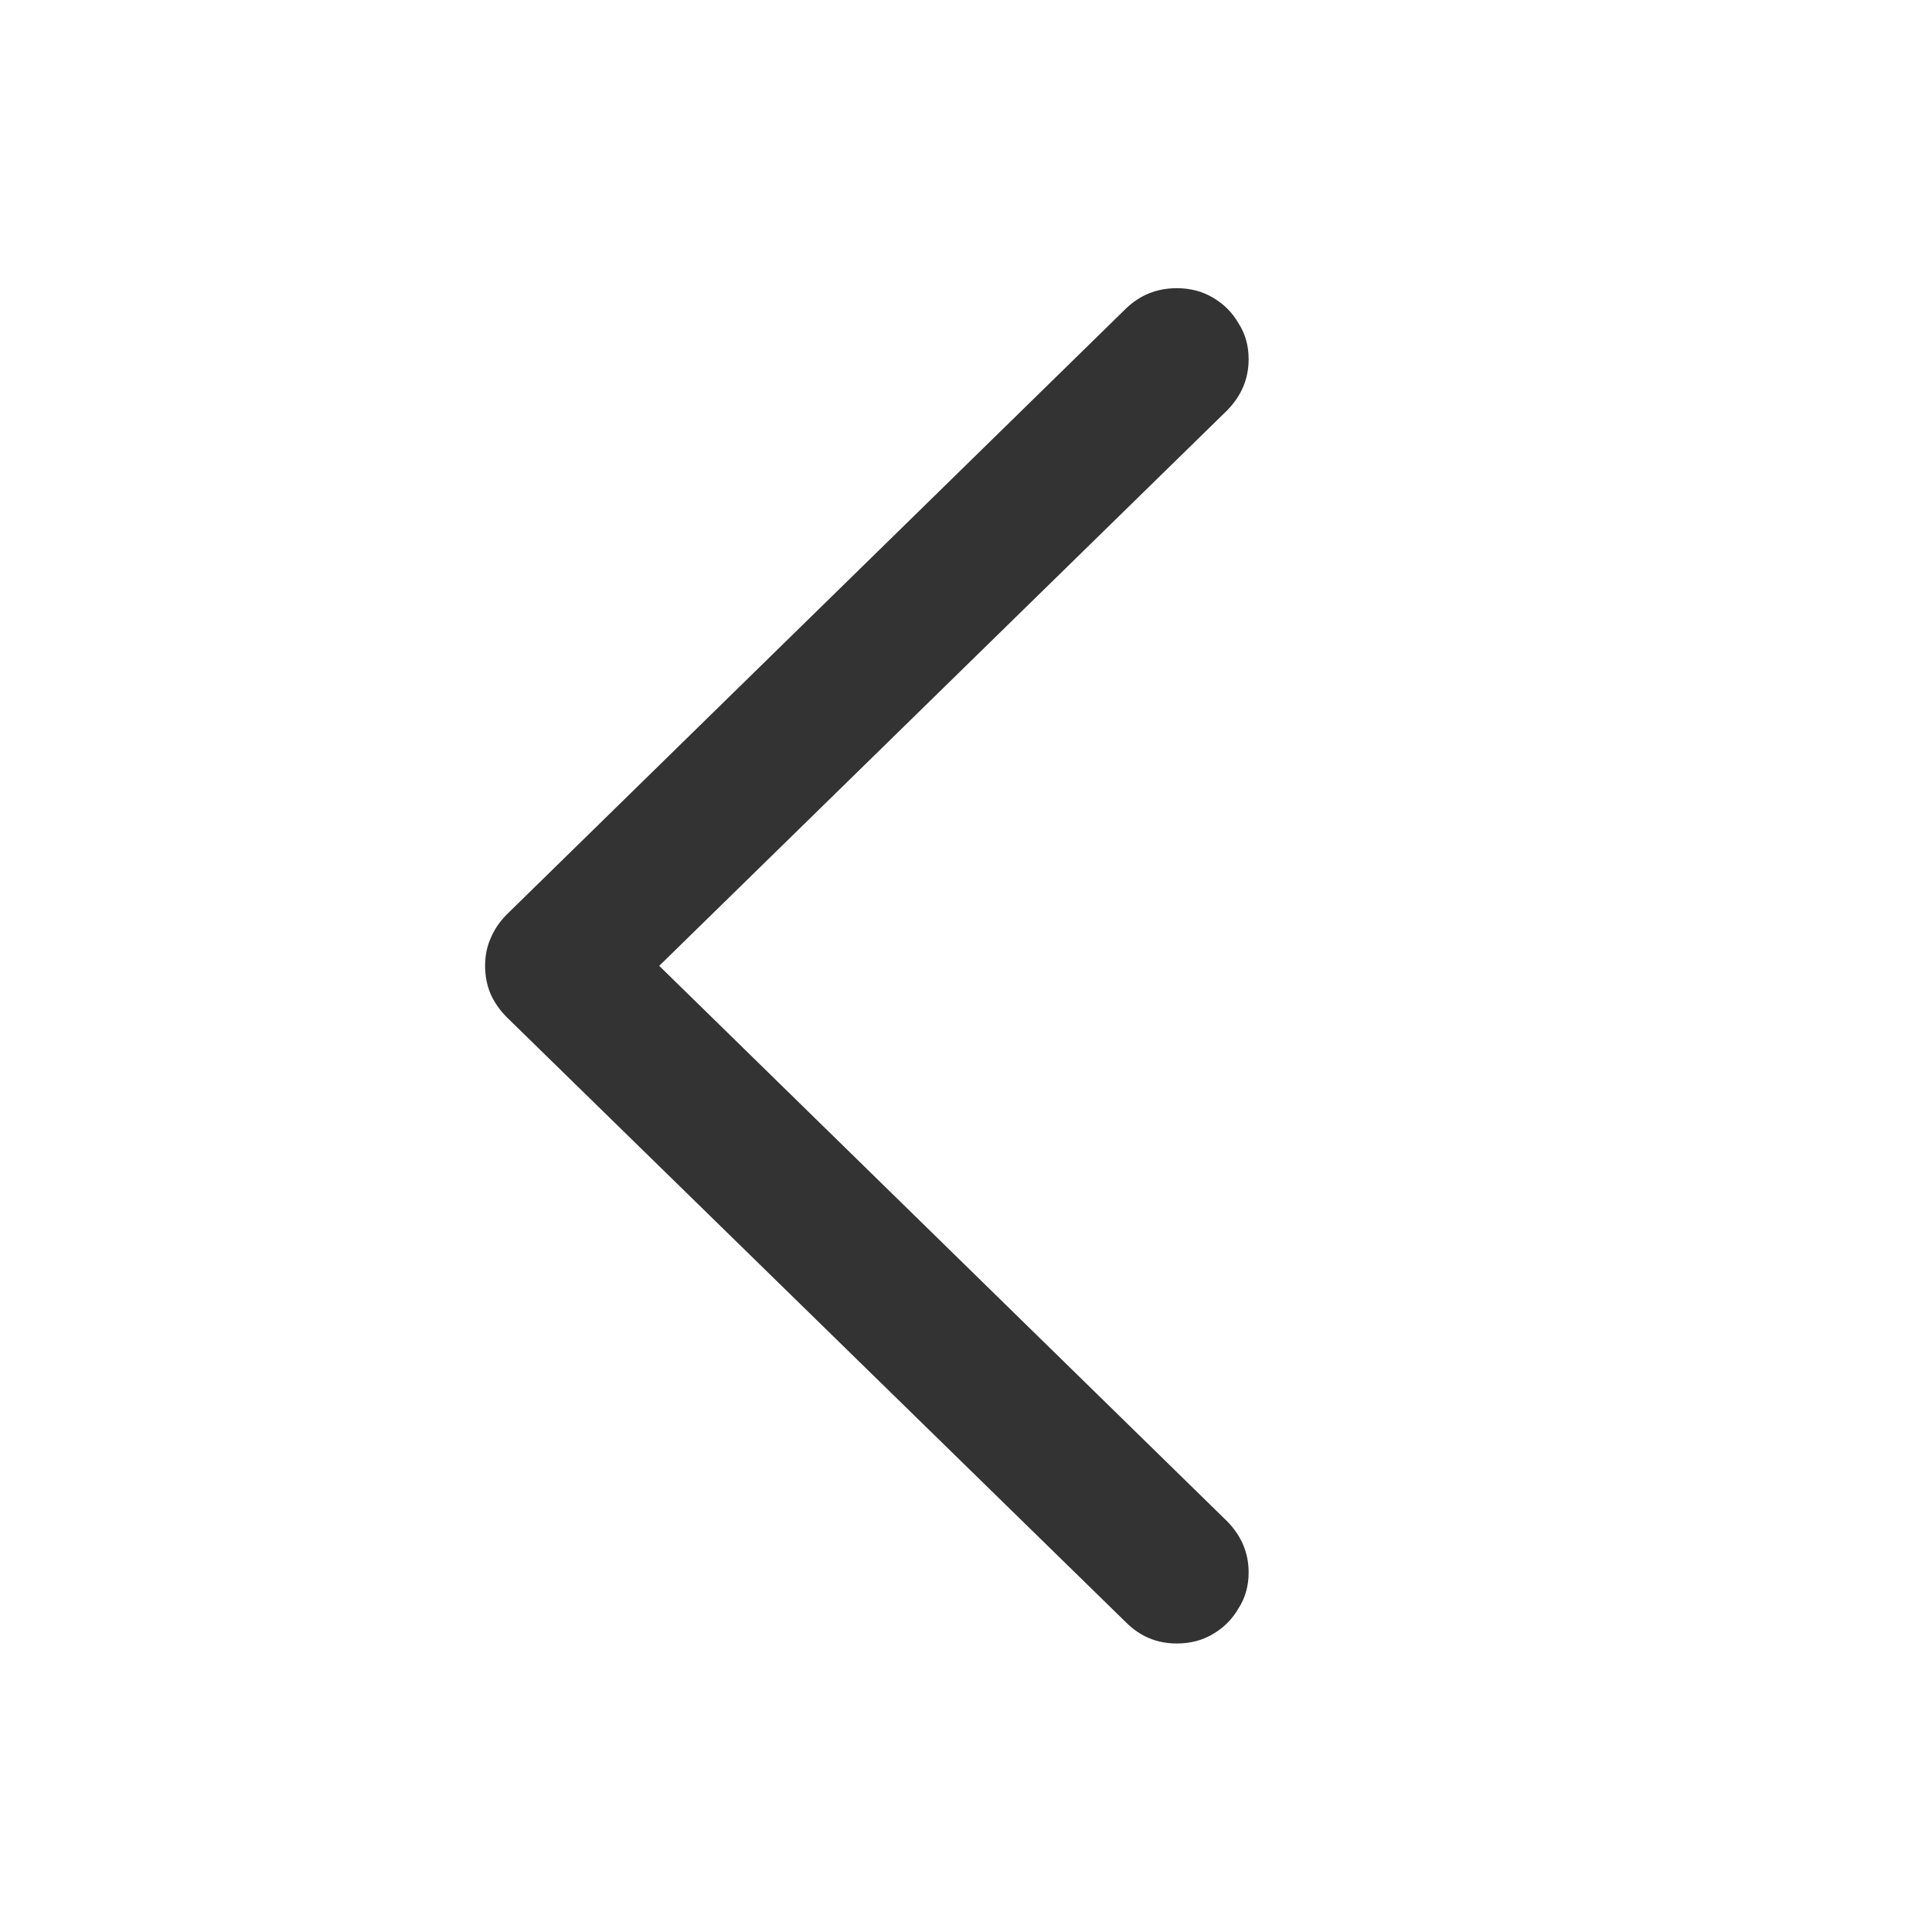 <svg width="24" height="24" viewBox="0 0 24 24" fill="none" xmlns="http://www.w3.org/2000/svg">
<path d="M6.026 11.998C6.026 11.875 6.048 11.762 6.094 11.658C6.139 11.549 6.207 11.448 6.297 11.358L13.988 3.832C14.163 3.664 14.373 3.58 14.618 3.58C14.787 3.58 14.935 3.619 15.065 3.696C15.2 3.774 15.307 3.88 15.385 4.016C15.469 4.145 15.511 4.294 15.511 4.462C15.511 4.702 15.424 4.912 15.249 5.093L8.189 11.998L15.249 18.903C15.424 19.084 15.511 19.294 15.511 19.533C15.511 19.701 15.469 19.85 15.385 19.98C15.307 20.115 15.2 20.222 15.065 20.3C14.935 20.377 14.787 20.416 14.618 20.416C14.373 20.416 14.163 20.329 13.988 20.154L6.297 12.638C6.207 12.547 6.139 12.45 6.094 12.347C6.048 12.237 6.026 12.121 6.026 11.998Z" fill="#333333"/>
</svg>
